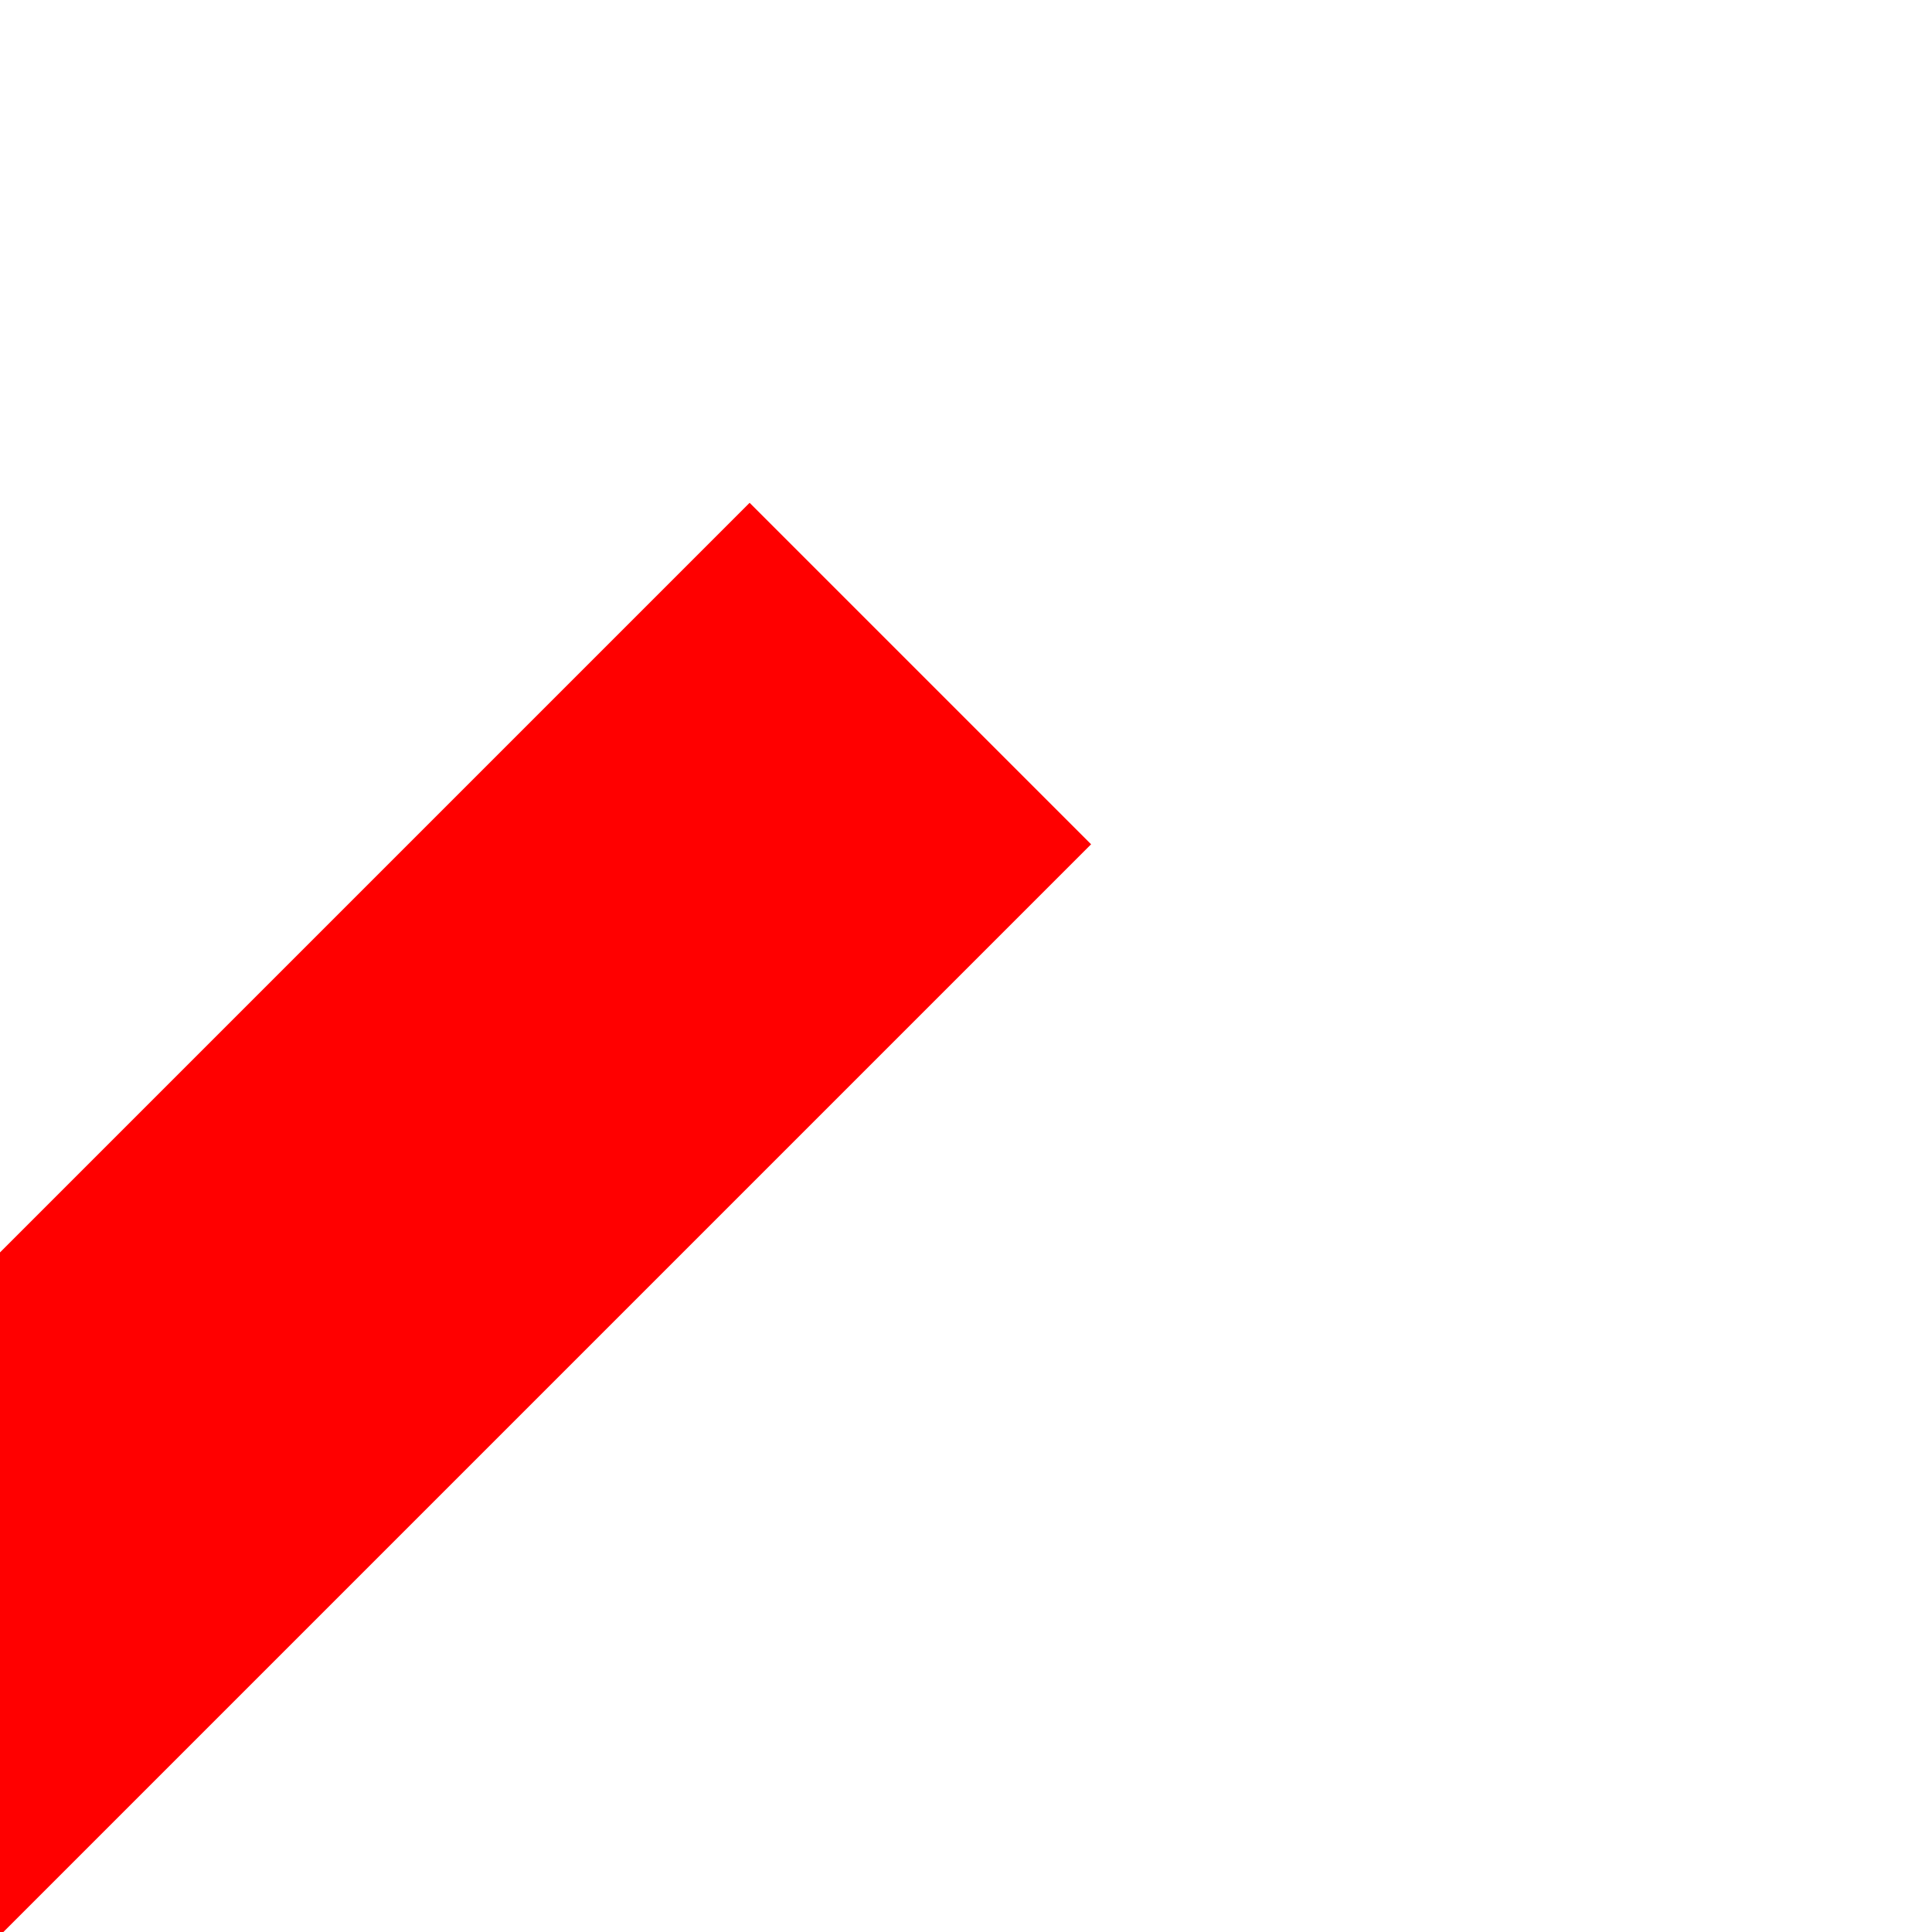 ﻿<?xml version="1.0" encoding="utf-8"?>
<svg version="1.1" xmlns:xlink="http://www.w3.org/1999/xlink" width="4px" height="4px" preserveAspectRatio="xMinYMid meet" viewBox="1154 6019  4 2" xmlns="http://www.w3.org/2000/svg">
  <path d="M 1178 6094.8  L 1184 6088.5  L 1178 6082.2  L 1178 6094.8  Z " fill-rule="nonzero" fill="#ff0000" stroke="none" transform="matrix(-0.707 0.707 -0.707 -0.707 6158.284 9626.155 )" />
  <path d="M 987 6088.5  L 1179 6088.5  " stroke-width="1" stroke="#ff0000" fill="none" transform="matrix(-0.707 0.707 -0.707 -0.707 6158.284 9626.155 )" />
</svg>